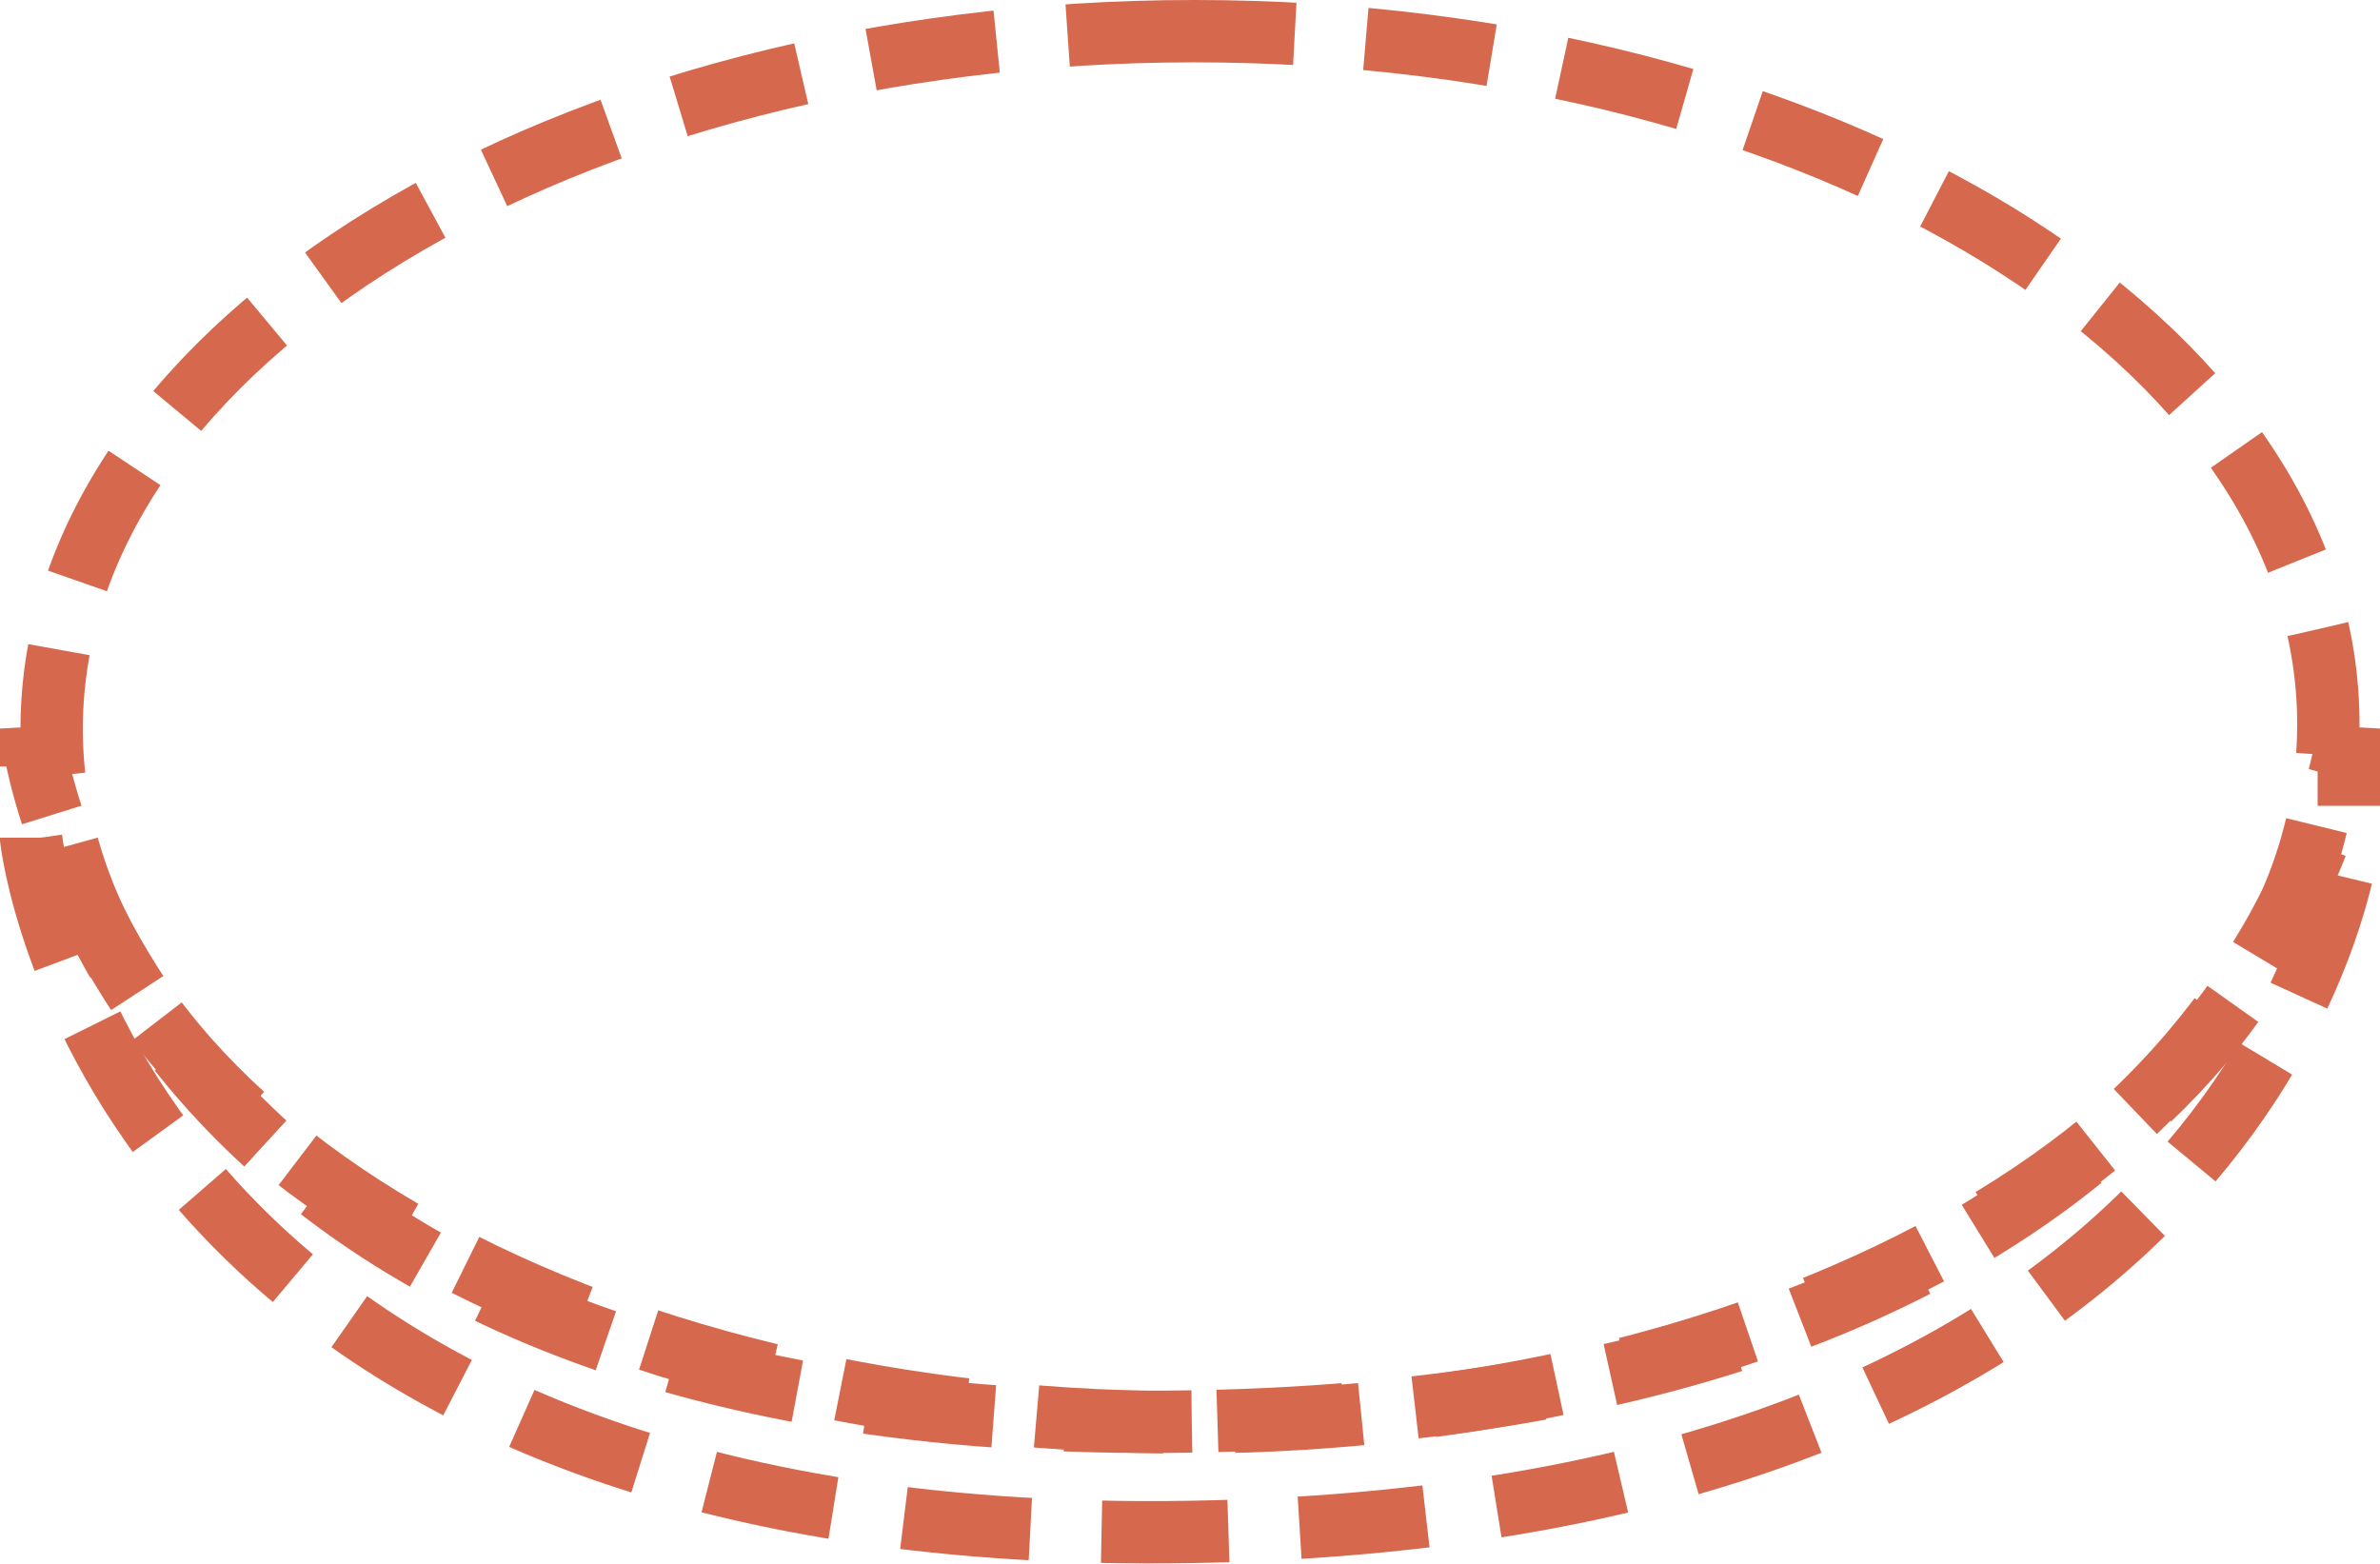 <!-- Generator: Adobe Illustrator 18.0.0, SVG Export Plug-In  -->
<svg version="1.1"
	 xmlns="http://www.w3.org/2000/svg" xmlns:xlink="http://www.w3.org/1999/xlink" xmlns:a="http://ns.adobe.com/AdobeSVGViewerExtensions/3.0/"
	 x="0px" y="0px" width="267.2px" height="175.6px" viewBox="0 0 267.2 175.6" enable-background="new 0 0 267.2 175.6"
	 xml:space="preserve">
<defs>
</defs>
<g>
	<path fill="none" stroke="#D6684D" stroke-width="7" stroke-miterlimit="10" stroke-dasharray="14.246,8" d="M134.1,3.5
		C63.5,3.5,6,38.5,5.8,81.6s56.7,78.1,127.3,78.1s128.1-35,128.3-78.1C261.7,38.5,204.7,3.5,134.1,3.5z"/>
	<path fill="none" stroke="#D6684D" stroke-width="7" stroke-miterlimit="10" stroke-dasharray="14.246,8" d="M133.8,159.6
		C12.1,161.7,3.5,81.8,3.5,81.8v12.4c0,0,8.6,79.9,130.3,77.8s129.9-77.8,129.9-77.8V81.8C263.7,81.8,255.6,157.6,133.8,159.6z"/>
</g>
</svg>
